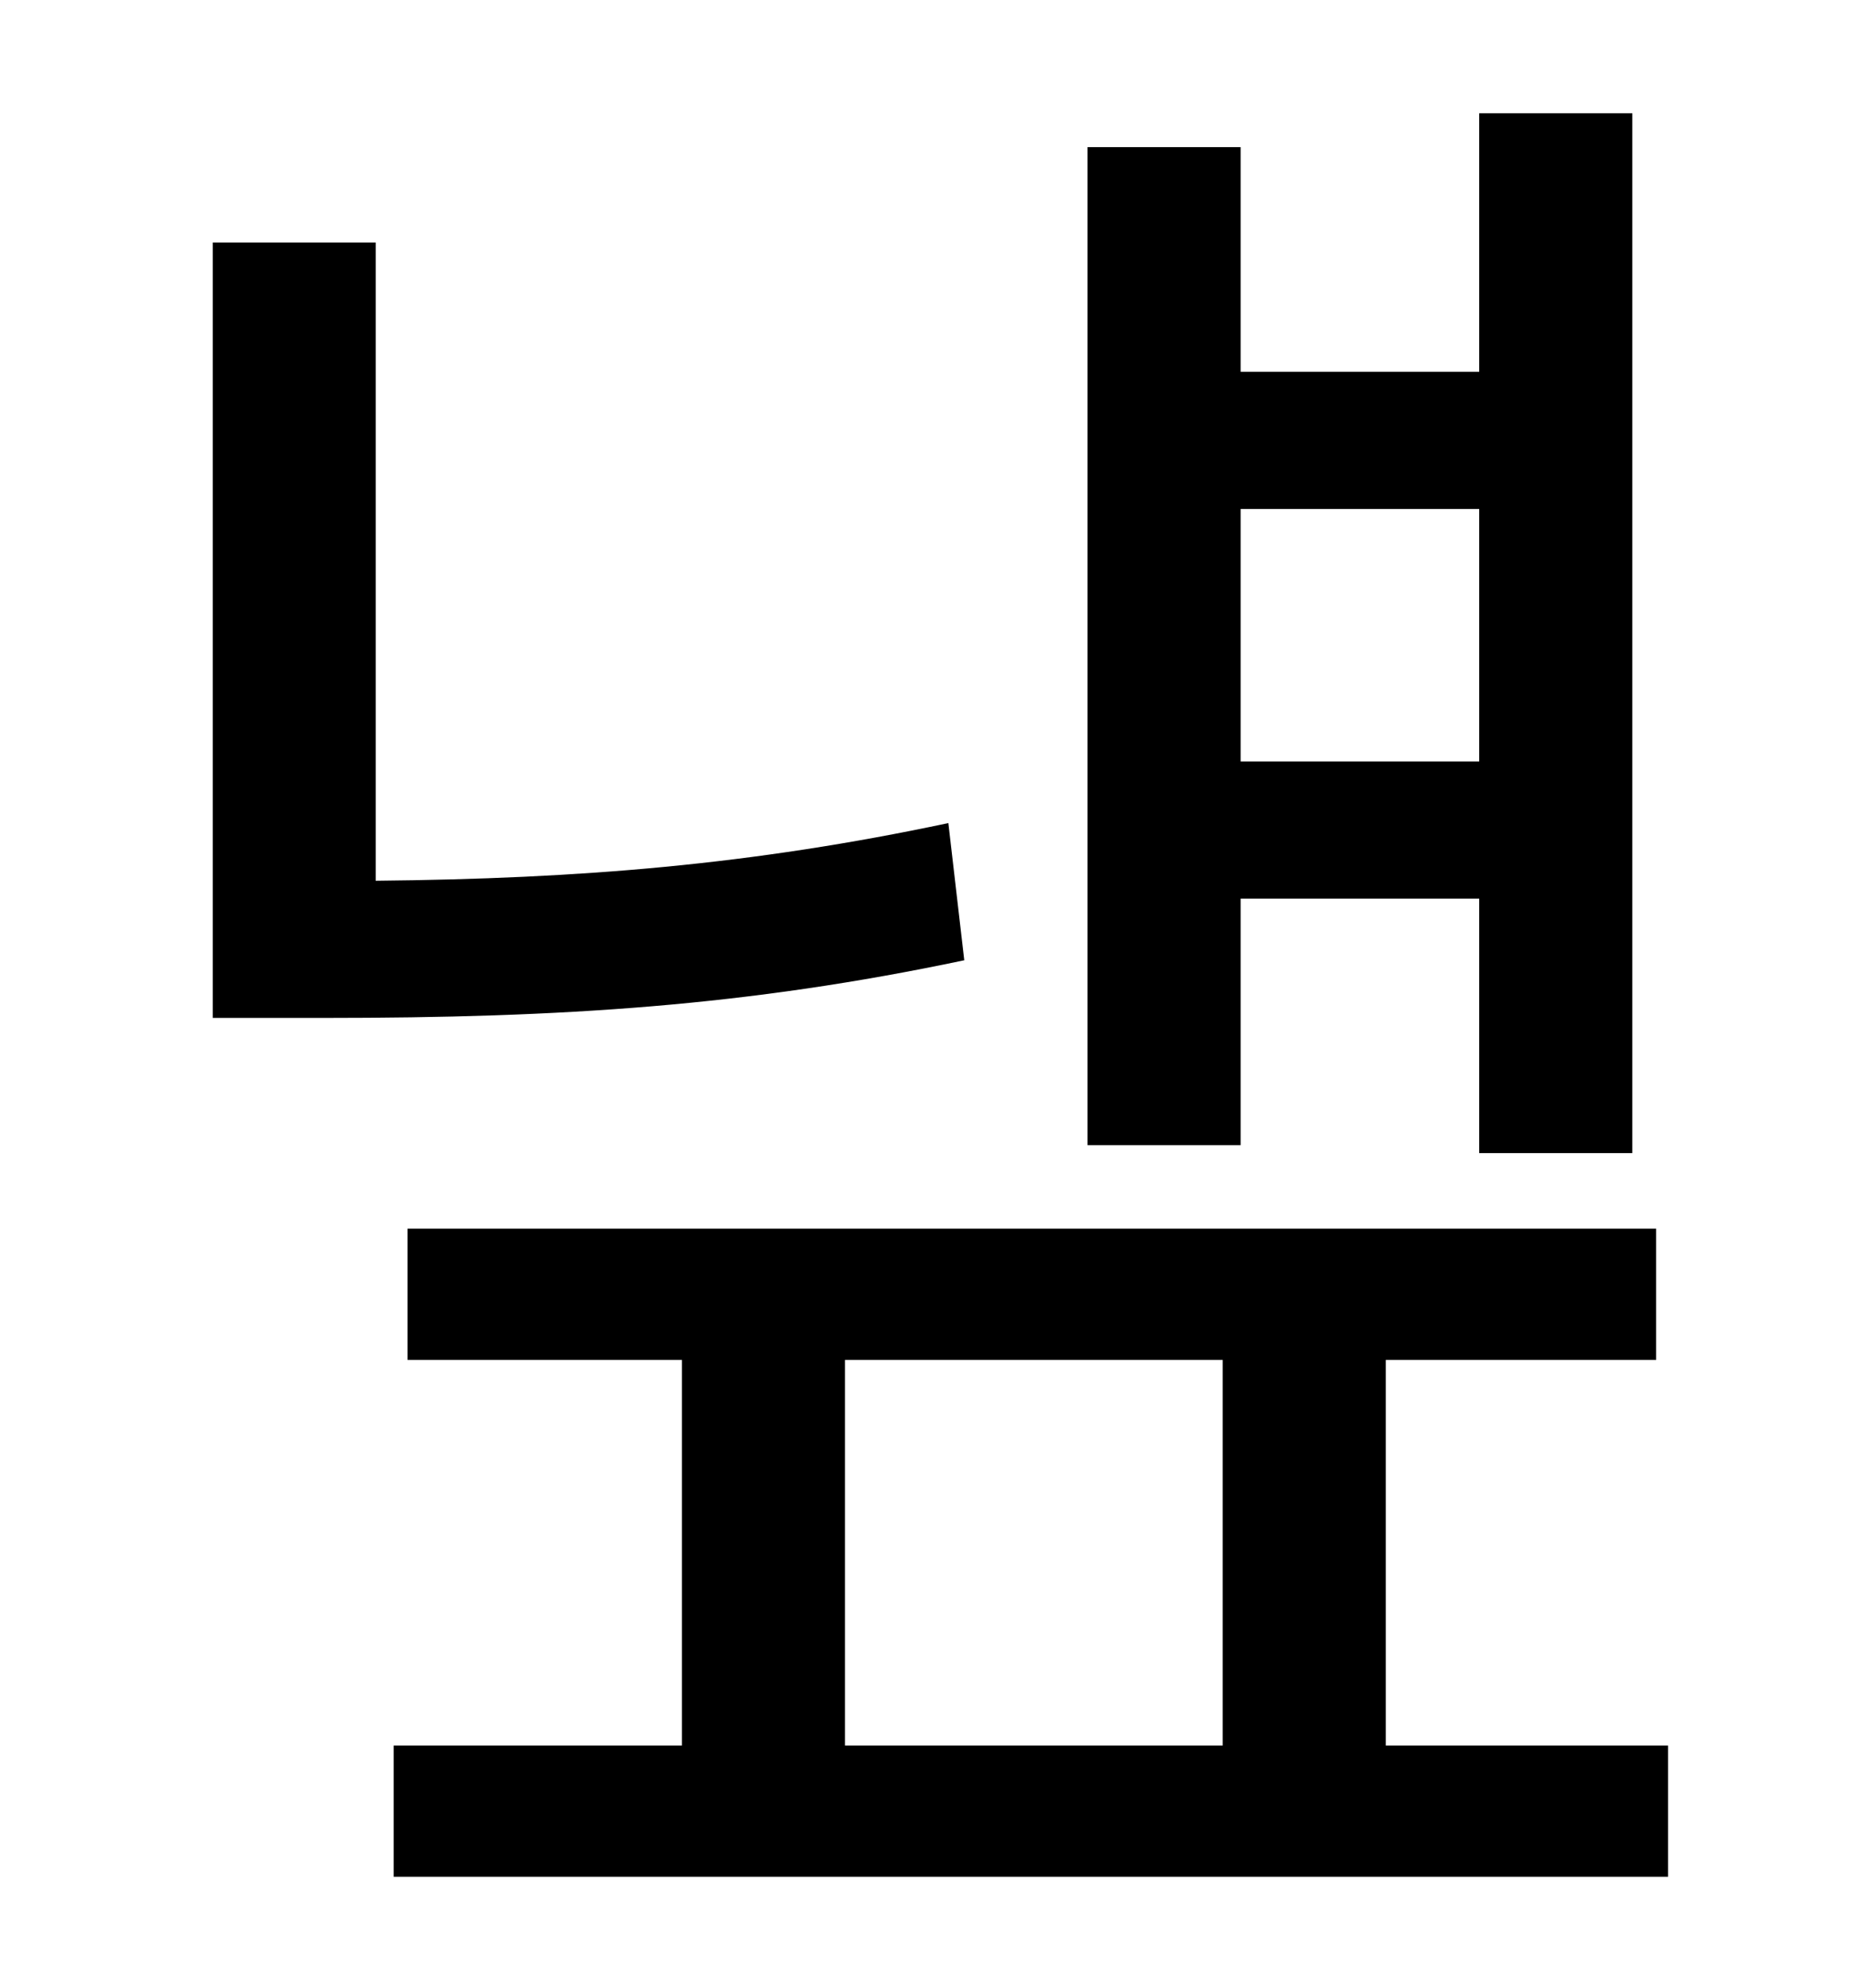 <?xml version="1.0" standalone="no"?>
<!DOCTYPE svg PUBLIC "-//W3C//DTD SVG 1.1//EN" "http://www.w3.org/Graphics/SVG/1.1/DTD/svg11.dtd" >
<svg xmlns="http://www.w3.org/2000/svg" xmlns:xlink="http://www.w3.org/1999/xlink" version="1.1" viewBox="-10 0 930 1000">
   <path fill="currentColor"
d="M734 256h-120v127h120v-127zM614 452v124h-77v-502h77v113h120v-130h77v523h-77v-128h-120zM467 414l8 69c-109 23 -202 29 -322 29h-56v-390h82v321c103 -1 189 -8 288 -29zM415 684v194h190v-194h-190zM687 878h142v66h-641v-66h145v-194h-138v-66h628v66h-136v194z
" />
</svg>
